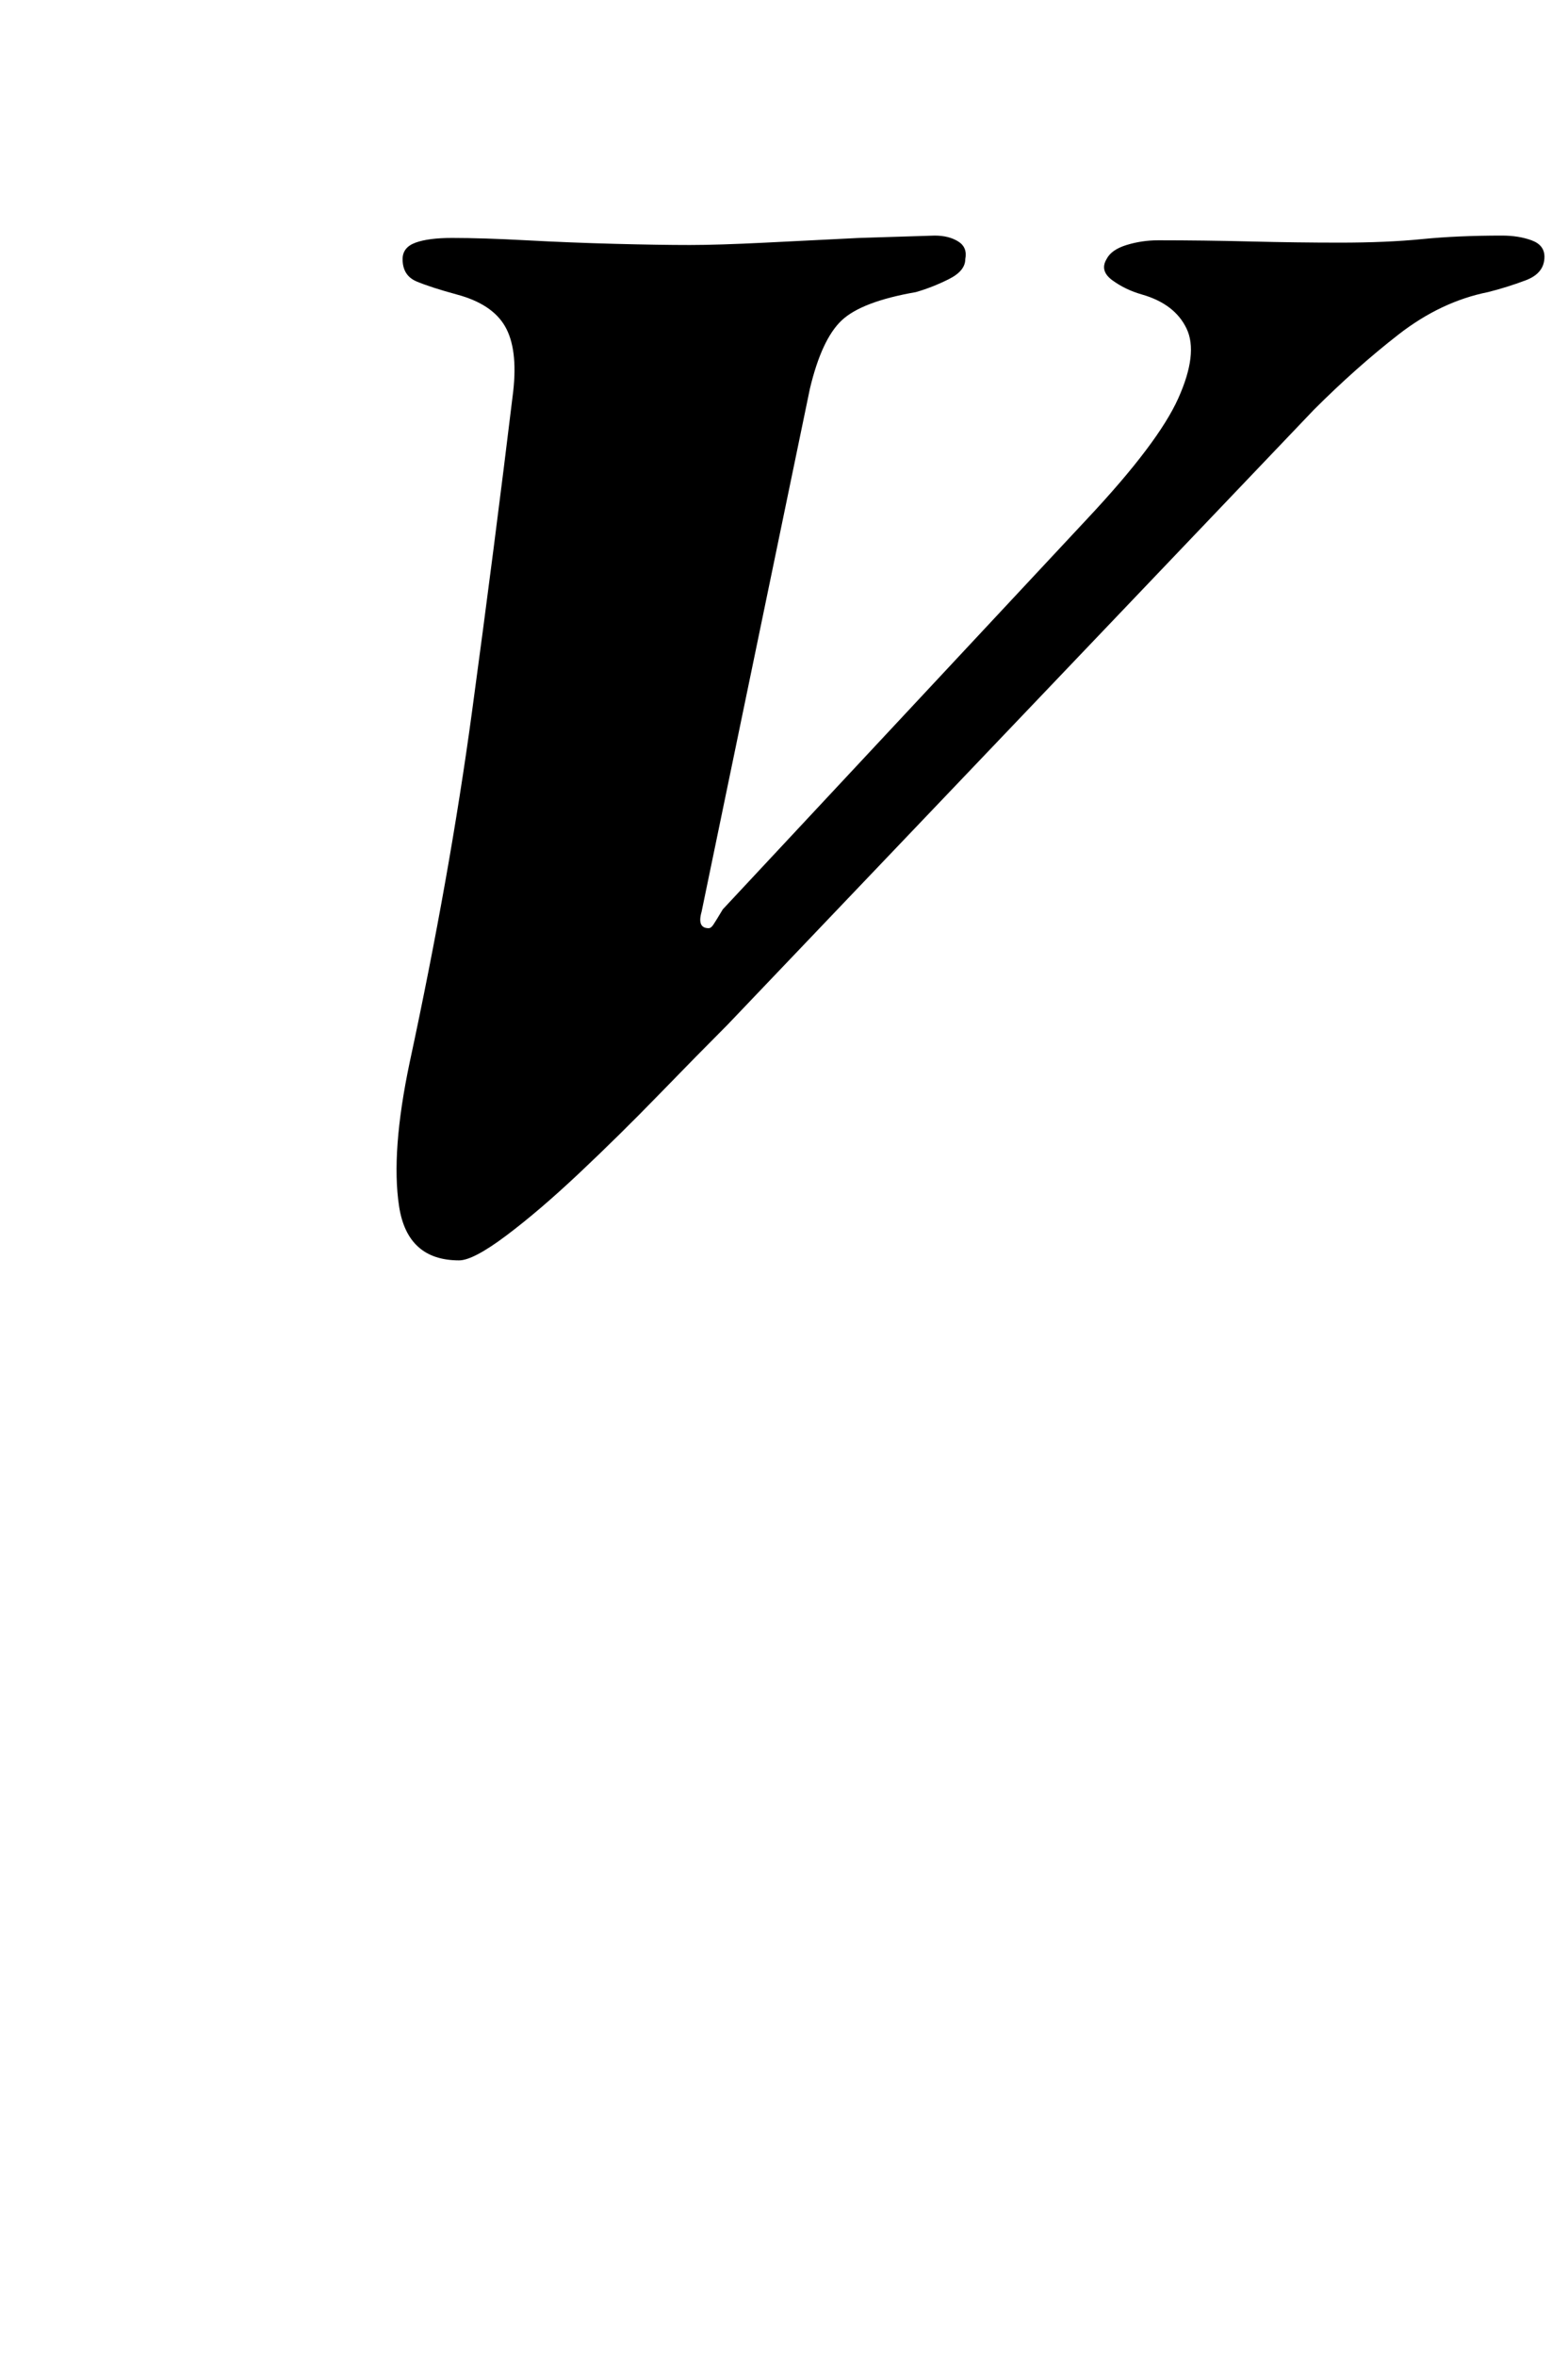 <?xml version="1.0" standalone="no"?>
<!DOCTYPE svg PUBLIC "-//W3C//DTD SVG 1.1//EN" "http://www.w3.org/Graphics/SVG/1.1/DTD/svg11.dtd" >
<svg xmlns="http://www.w3.org/2000/svg" xmlns:xlink="http://www.w3.org/1999/xlink" version="1.1" viewBox="-10 0 666 1000">
  <g transform="matrix(1 0 0 -1 0 800)">
   <path fill="currentColor"
d="M185 265q-22 0 -25.5 23t4.5 61q17 79 26.5 149t17.5 136q2 18 -3.5 27.5t-20.5 13.5q-11 3 -17 5.5t-6 9.5q0 5 5.5 7t15.5 2q13 0 31.5 -1t37.5 -1.5t32 -0.5q12 0 32 1l40 2t32 1q6 0 10 -2.5t3 -7.5q0 -5 -7 -8.5t-14 -5.5q-23 -4 -31.5 -12t-13.5 -29l-46 -222
q-2 -7 3 -7q1 0 2 1.5t4 6.5l155 166q30 32 38.5 51t3.5 29.5t-19 14.5q-7 2 -12.5 6t-2.5 9q2 4 8.5 6t13.5 2q19 0 39 -0.5t38 -0.5q20 0 35 1.5t34 1.5q7 0 12.5 -2t5.5 -7q0 -7 -8 -10t-16 -5q-20 -4 -38 -18t-36 -32l-249 -261q-12 -12 -29 -29.5t-34 -33.5t-31 -26.5
t-20 -10.5z" />
  </g>

</svg>
